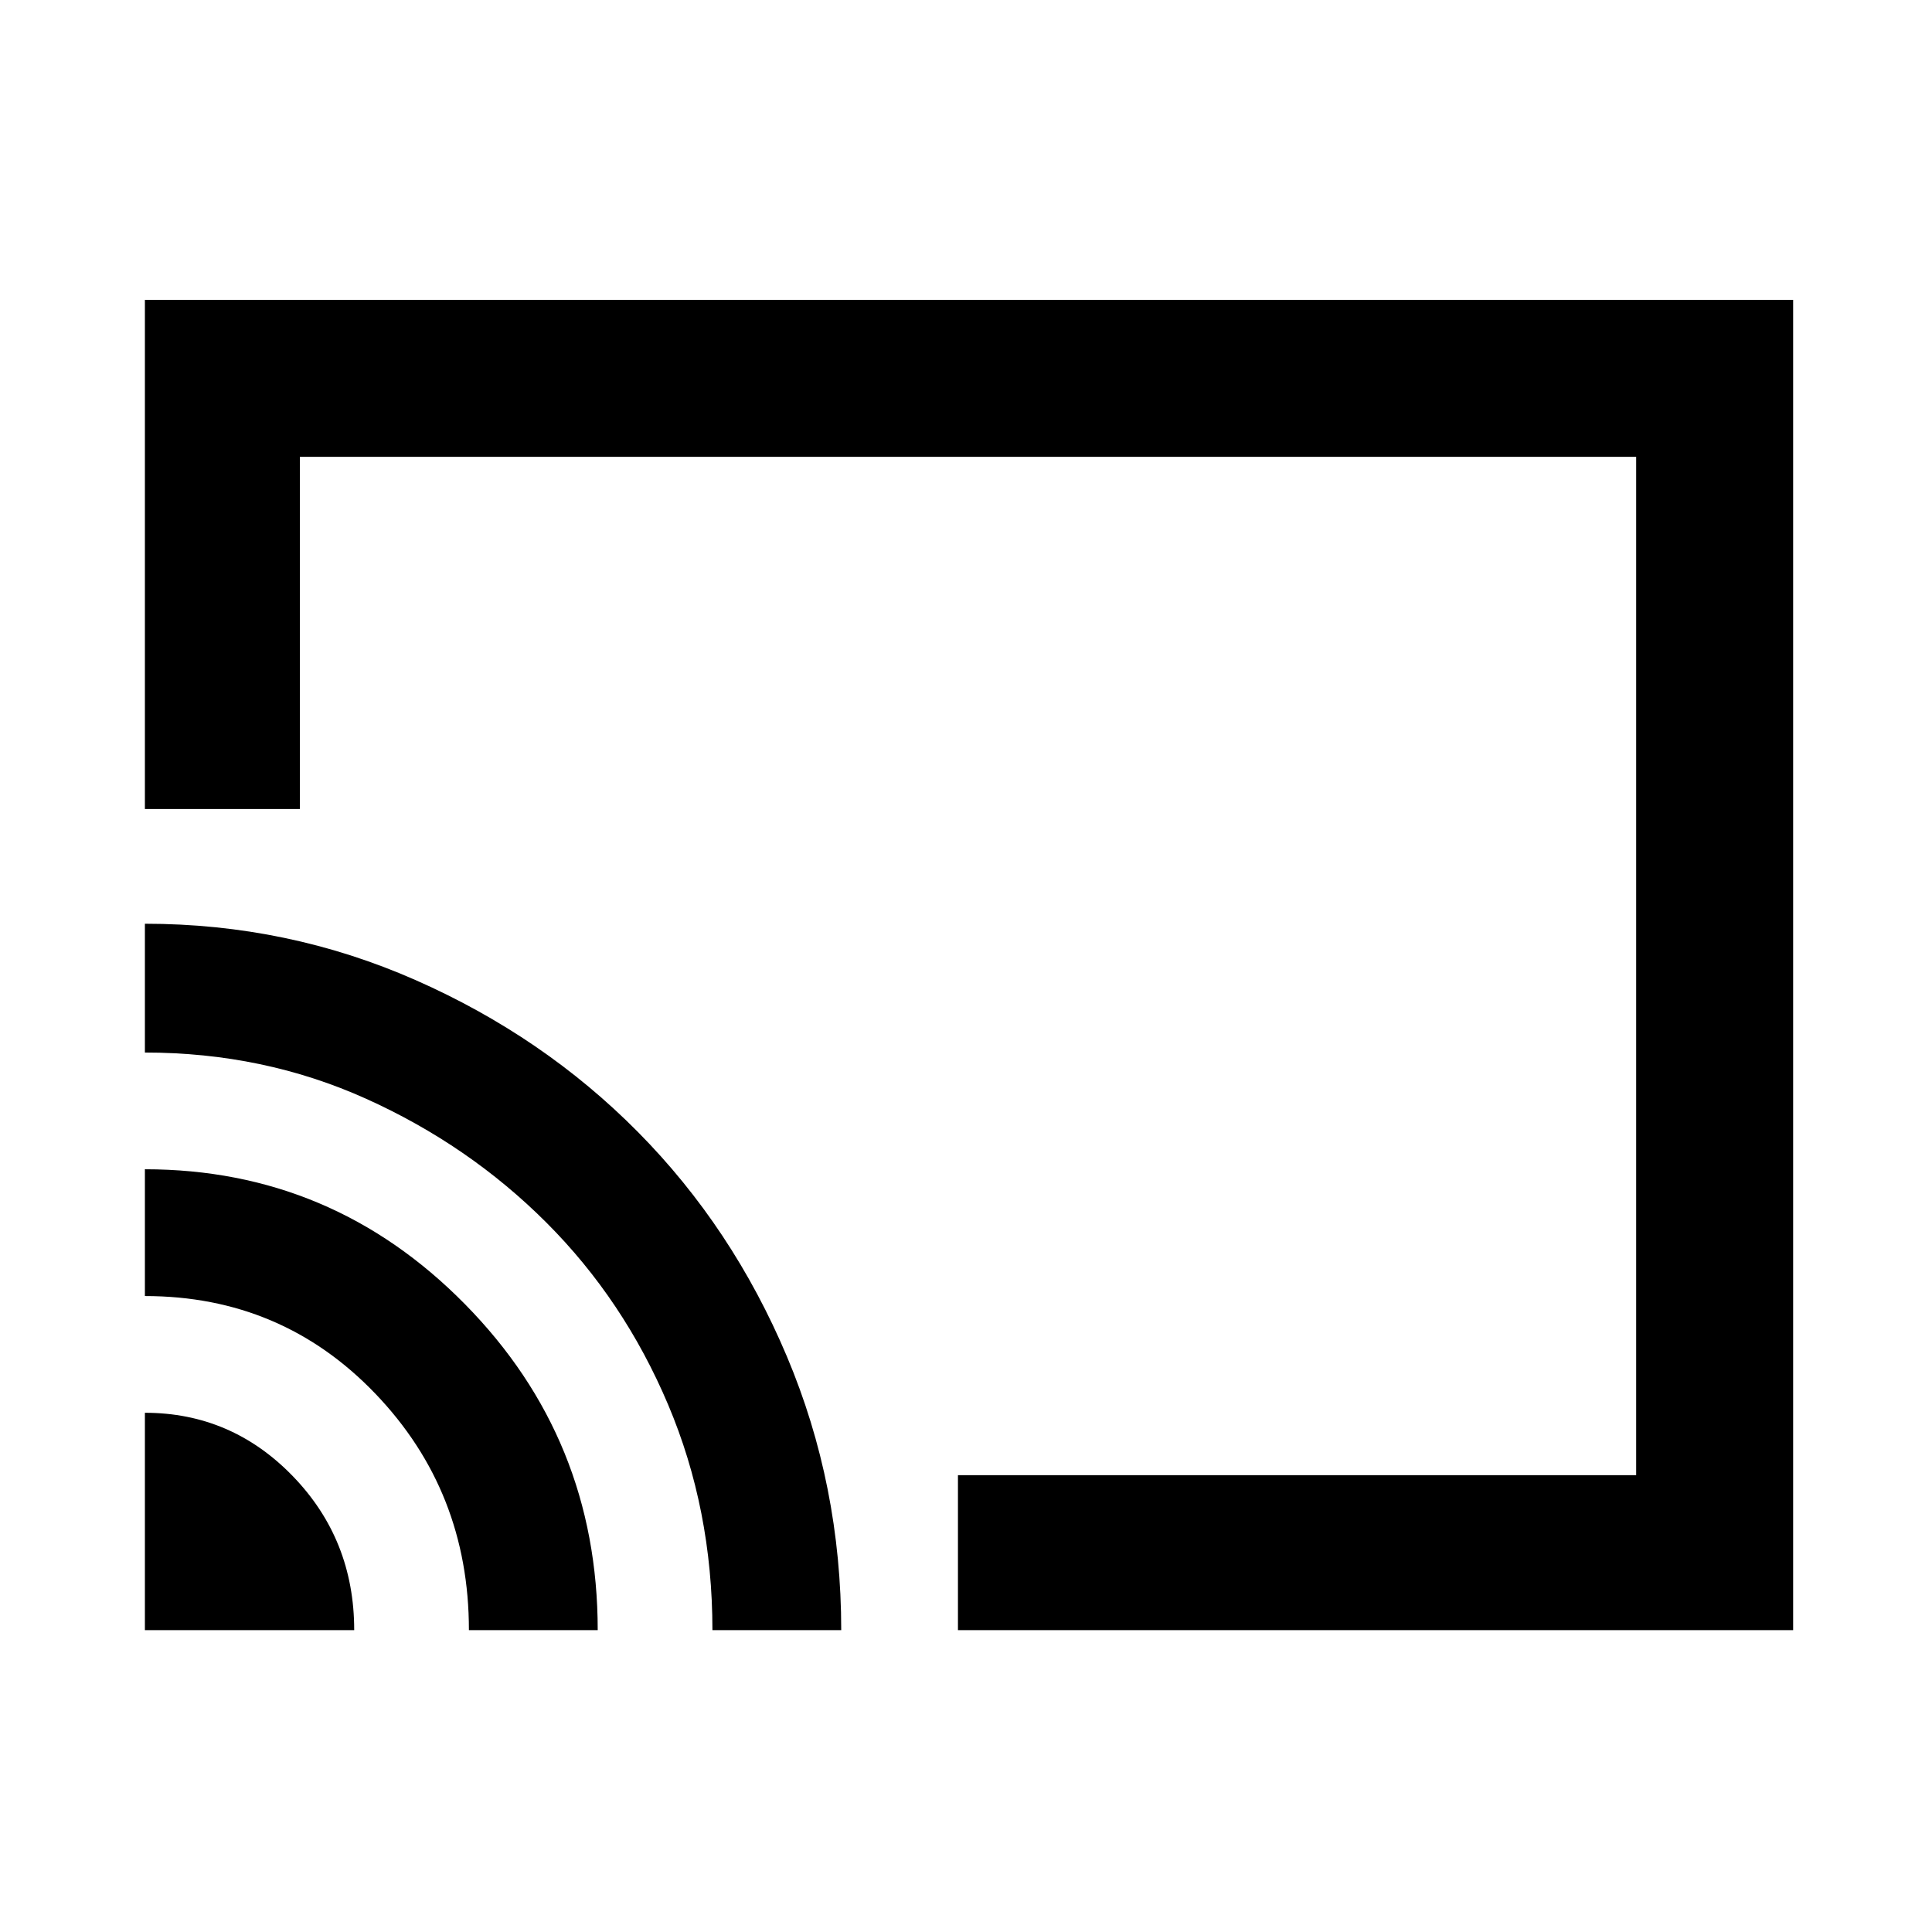 <svg xmlns="http://www.w3.org/2000/svg" height="48" width="48"><path d="M23.8 40.5v-3.85h16.85v-25.3H7.45v8.75H3.6V7.45h40.95V40.5Zm-20.2 0h5.2q0-2.25-1.525-3.825Q5.75 35.1 3.6 35.1Zm8.05 0h3.2q0-4.75-3.3-8.1-3.3-3.35-7.95-3.35v3.15q3.4 0 5.725 2.425Q11.65 37.05 11.65 40.5ZM3.6 22.95v3.2q2.95 0 5.5 1.15t4.475 3.075Q15.5 32.3 16.6 34.9q1.1 2.6 1.1 5.6h3.2q0-3.6-1.35-6.8-1.35-3.2-3.7-5.575t-5.525-3.775q-3.175-1.4-6.725-1.4Zm18.55 1Z"/></svg>